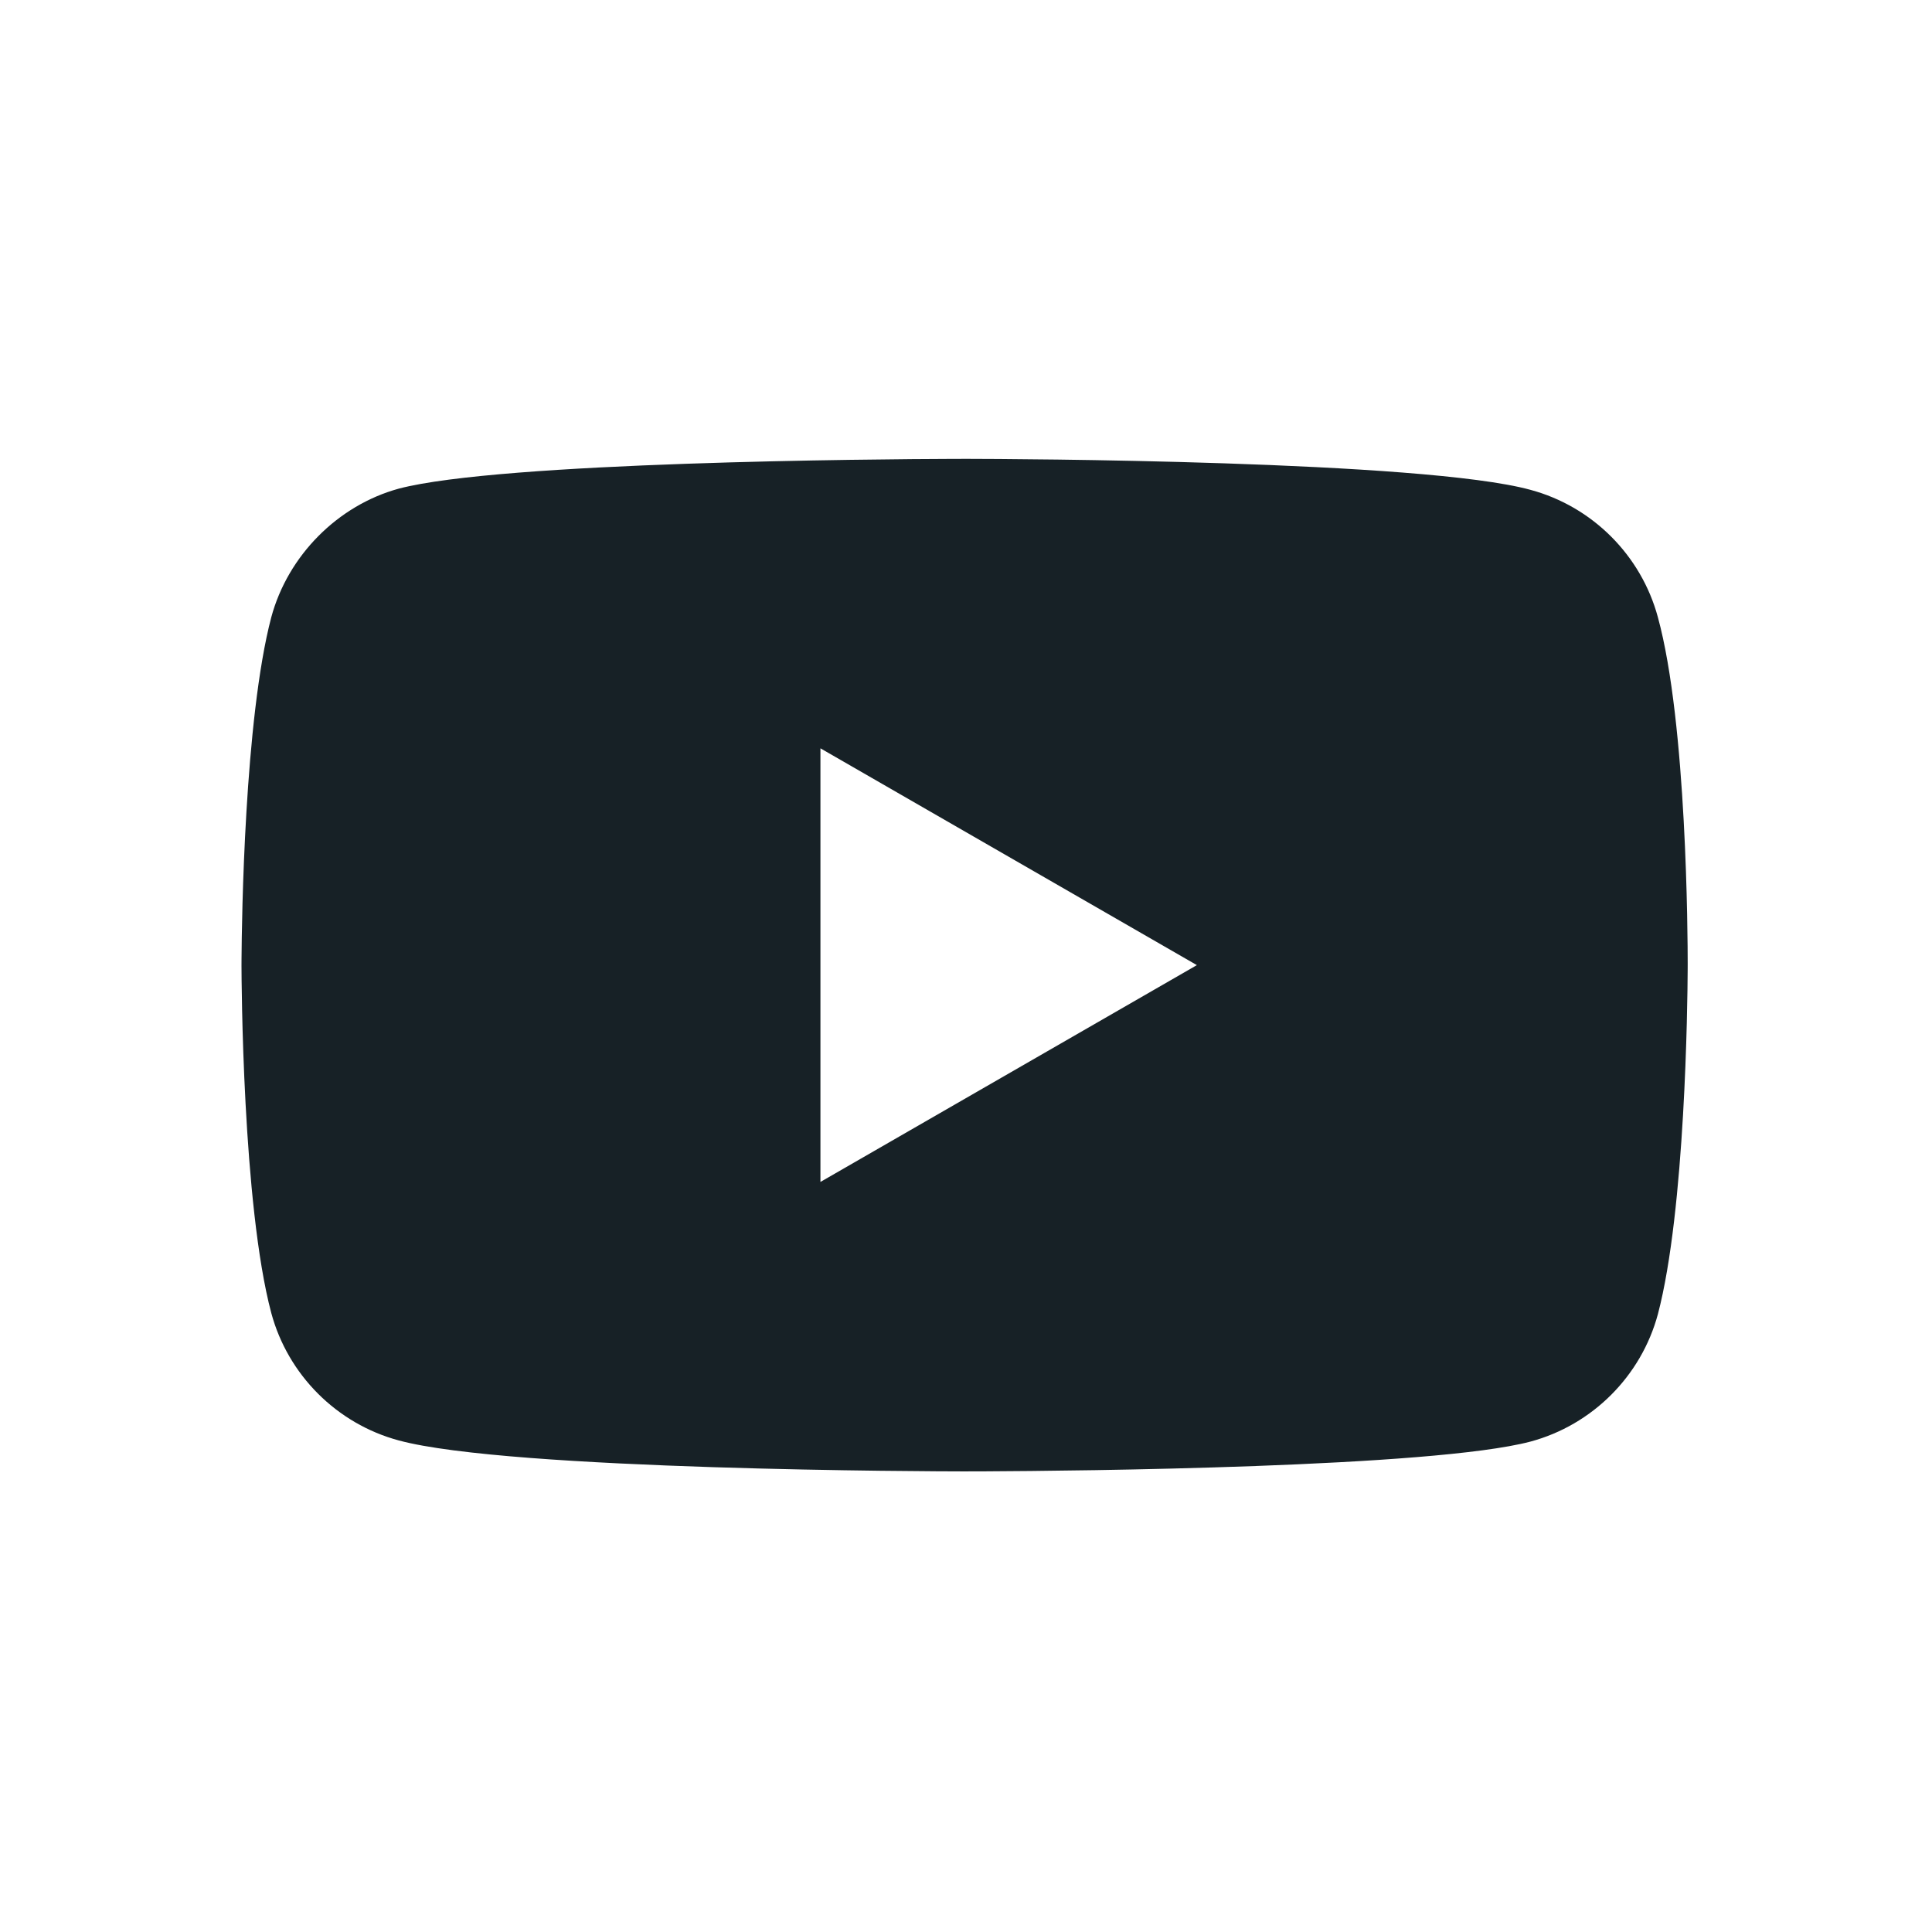 <svg width="64" height="64" viewBox="0 0 64 64" fill="none" xmlns="http://www.w3.org/2000/svg">
<path fill-rule="evenodd" clip-rule="evenodd" d="M31.546 15.201L32.059 15.2C33.407 15.202 47.134 15.251 50.697 16.226C52.749 16.778 54.367 18.396 54.92 20.448C55.884 23.972 55.907 31.087 55.907 31.929L55.906 32.148C55.901 33.205 55.829 40.078 54.92 43.533C54.367 45.585 52.75 47.203 50.697 47.755C47.436 48.614 35.662 48.725 32.656 48.74L31.914 48.742C31.072 48.741 16.884 48.712 13.209 47.716C11.157 47.164 9.539 45.546 8.986 43.494C8.03 39.895 8.001 32.436 8 31.992L8.001 31.759C8.009 30.487 8.097 23.83 8.986 20.448C9.539 18.396 11.196 16.739 13.209 16.187C16.591 15.296 29.125 15.209 31.546 15.201ZM27.178 24.789V39.153L39.648 31.971L27.178 24.789Z" fill="#172126"/>
</svg>

